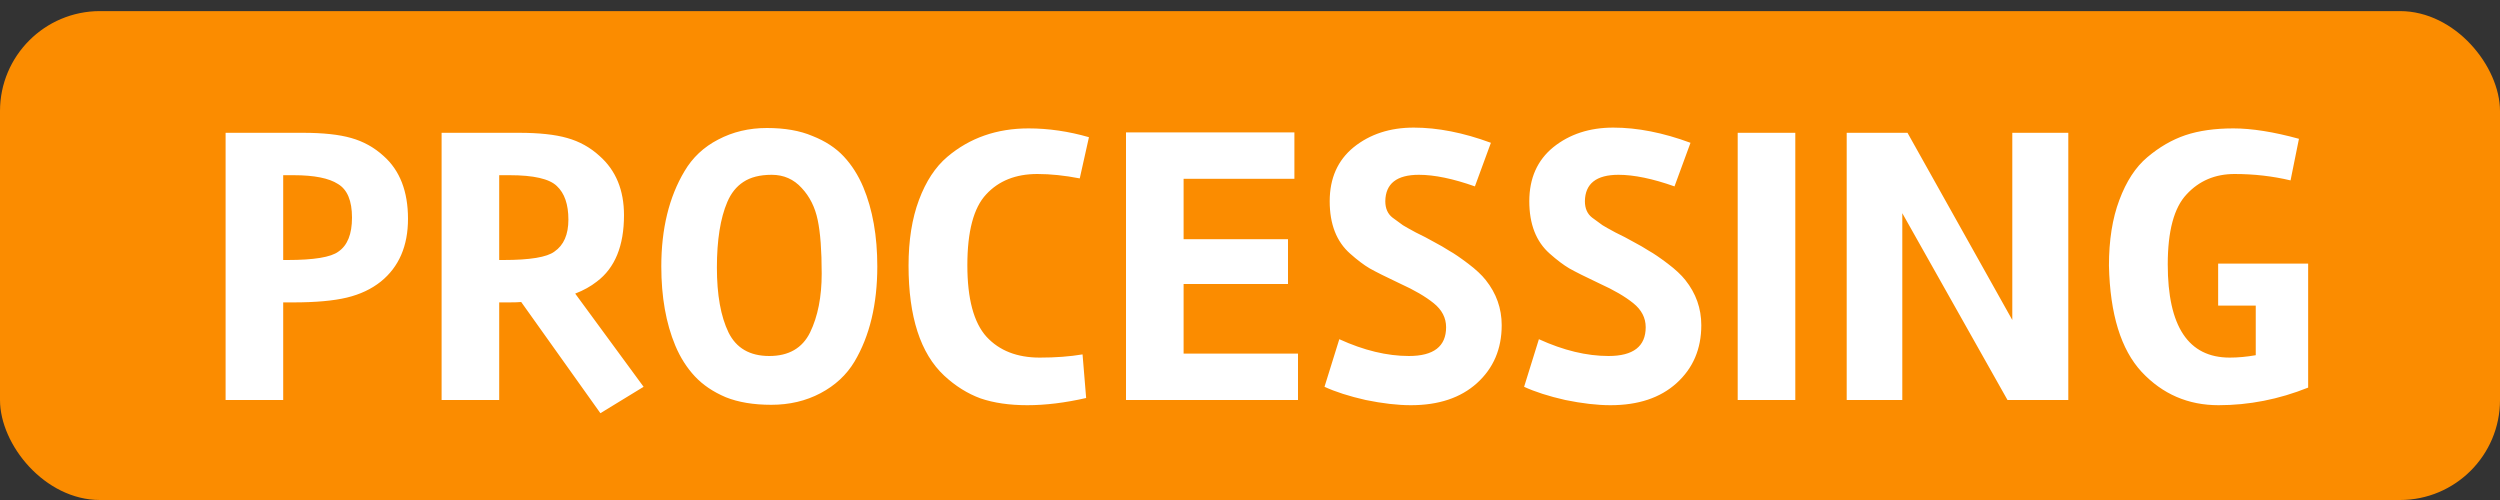 <svg width="50" height="10" viewBox="0 0 50 10" fill="none" xmlns="http://www.w3.org/2000/svg">
<rect x="0" y="0" width="50" height="10" fill="#333333" stroke="none"/>
<rect y="0.222" width="50" height="9.778" rx="2" fill="#FB8C00"/>
<path d="M7.672 3.12C7.997 3.408 8.16 3.827 8.16 4.376C8.16 4.92 7.979 5.339 7.616 5.632C7.429 5.781 7.203 5.888 6.936 5.952C6.669 6.016 6.312 6.048 5.864 6.048H5.664V8H4.512V2.656H6.056C6.461 2.656 6.784 2.691 7.024 2.76C7.269 2.829 7.485 2.949 7.672 3.12ZM6.768 5.032C6.949 4.909 7.04 4.683 7.04 4.352C7.04 4.016 6.947 3.792 6.76 3.68C6.579 3.563 6.283 3.504 5.872 3.504H5.664V5.2H5.752C6.28 5.2 6.619 5.144 6.768 5.032ZM10.184 6.048H9.984V8H8.832V2.656H10.376C10.782 2.656 11.104 2.691 11.344 2.76C11.59 2.829 11.806 2.949 11.992 3.12C12.318 3.408 12.48 3.803 12.48 4.304C12.48 4.917 12.299 5.36 11.936 5.632C11.814 5.728 11.67 5.808 11.504 5.872L12.872 7.736L12.008 8.264L10.424 6.04C10.376 6.045 10.296 6.048 10.184 6.048ZM11.088 5.032C11.275 4.904 11.368 4.691 11.368 4.392C11.368 4.088 11.291 3.864 11.136 3.72C10.987 3.576 10.672 3.504 10.192 3.504H9.984V5.2H10.072C10.6 5.2 10.939 5.144 11.088 5.032ZM13.69 3.424C13.85 3.152 14.074 2.941 14.362 2.792C14.655 2.637 14.981 2.56 15.338 2.56C15.695 2.56 15.999 2.613 16.25 2.72C16.506 2.821 16.714 2.957 16.874 3.128C17.034 3.299 17.165 3.504 17.266 3.744C17.453 4.192 17.546 4.72 17.546 5.328C17.546 6.085 17.394 6.72 17.09 7.232C16.93 7.499 16.703 7.709 16.41 7.864C16.117 8.019 15.789 8.096 15.426 8.096C15.069 8.096 14.765 8.045 14.514 7.944C14.263 7.837 14.058 7.699 13.898 7.528C13.738 7.357 13.607 7.152 13.506 6.912C13.319 6.464 13.226 5.936 13.226 5.328C13.226 4.576 13.381 3.941 13.69 3.424ZM14.57 6.648C14.725 6.963 14.997 7.12 15.386 7.12C15.775 7.12 16.047 6.963 16.202 6.648C16.357 6.328 16.434 5.936 16.434 5.472C16.434 5.008 16.407 4.651 16.354 4.4C16.301 4.144 16.194 3.931 16.034 3.76C15.874 3.584 15.674 3.496 15.434 3.496C15.199 3.496 15.01 3.544 14.866 3.64C14.727 3.731 14.621 3.864 14.546 4.04C14.407 4.365 14.338 4.803 14.338 5.352C14.338 5.896 14.415 6.328 14.57 6.648ZM21.723 7.96C21.302 8.056 20.91 8.104 20.547 8.104C20.19 8.104 19.878 8.059 19.611 7.968C19.35 7.872 19.107 7.72 18.883 7.512C18.409 7.069 18.171 6.336 18.171 5.312C18.171 4.805 18.241 4.368 18.379 4C18.518 3.627 18.707 3.339 18.947 3.136C19.395 2.757 19.937 2.568 20.571 2.568C20.971 2.568 21.374 2.627 21.779 2.744L21.595 3.568C21.291 3.509 21.009 3.48 20.747 3.48C20.315 3.48 19.974 3.616 19.723 3.888C19.473 4.155 19.347 4.627 19.347 5.304C19.347 5.976 19.475 6.453 19.731 6.736C19.987 7.013 20.342 7.152 20.795 7.152C21.11 7.152 21.395 7.131 21.651 7.088L21.723 7.96ZM23.672 7.072H25.96V8H22.52V2.648H25.888V3.576H23.672V4.784H25.76V5.68H23.672V7.072ZM30.034 6.504C30.034 6.979 29.869 7.365 29.538 7.664C29.212 7.957 28.773 8.104 28.218 8.104C27.951 8.104 27.65 8.069 27.314 8C26.983 7.925 26.709 7.837 26.49 7.736L26.786 6.784C27.276 7.008 27.741 7.12 28.178 7.12C28.674 7.12 28.922 6.928 28.922 6.544C28.922 6.357 28.839 6.197 28.674 6.064C28.509 5.931 28.285 5.8 28.002 5.672C27.719 5.539 27.517 5.437 27.394 5.368C27.276 5.299 27.146 5.2 27.002 5.072C26.73 4.832 26.594 4.483 26.594 4.024C26.594 3.565 26.754 3.205 27.074 2.944C27.399 2.683 27.799 2.552 28.274 2.552C28.754 2.552 29.268 2.653 29.818 2.856L29.498 3.728C29.061 3.573 28.687 3.496 28.378 3.496C27.935 3.496 27.711 3.672 27.706 4.024C27.706 4.168 27.754 4.277 27.85 4.352C27.946 4.421 28.015 4.472 28.058 4.504C28.101 4.531 28.186 4.579 28.314 4.648C28.447 4.712 28.57 4.776 28.682 4.84C28.794 4.899 28.895 4.957 28.986 5.016C29.082 5.069 29.207 5.155 29.362 5.272C29.517 5.389 29.634 5.499 29.714 5.6C29.927 5.867 30.034 6.168 30.034 6.504ZM34.026 6.504C34.026 6.979 33.861 7.365 33.53 7.664C33.205 7.957 32.765 8.104 32.21 8.104C31.943 8.104 31.642 8.069 31.306 8C30.975 7.925 30.701 7.837 30.482 7.736L30.778 6.784C31.269 7.008 31.733 7.12 32.17 7.12C32.666 7.12 32.914 6.928 32.914 6.544C32.914 6.357 32.831 6.197 32.666 6.064C32.501 5.931 32.277 5.8 31.994 5.672C31.711 5.539 31.509 5.437 31.386 5.368C31.269 5.299 31.138 5.2 30.994 5.072C30.722 4.832 30.586 4.483 30.586 4.024C30.586 3.565 30.746 3.205 31.066 2.944C31.391 2.683 31.791 2.552 32.266 2.552C32.746 2.552 33.261 2.653 33.81 2.856L33.49 3.728C33.053 3.573 32.679 3.496 32.37 3.496C31.927 3.496 31.703 3.672 31.698 4.024C31.698 4.168 31.746 4.277 31.842 4.352C31.938 4.421 32.007 4.472 32.05 4.504C32.093 4.531 32.178 4.579 32.306 4.648C32.439 4.712 32.562 4.776 32.674 4.84C32.786 4.899 32.887 4.957 32.978 5.016C33.074 5.069 33.199 5.155 33.354 5.272C33.509 5.389 33.626 5.499 33.706 5.6C33.919 5.867 34.026 6.168 34.026 6.504ZM35.906 2.656V8H34.754V2.656H35.906ZM41.366 8H40.15L38.046 4.264V8H36.934V2.656H38.15L40.246 6.4V2.656H41.366V8ZM42.947 3.144C43.187 2.941 43.44 2.795 43.707 2.704C43.979 2.613 44.299 2.568 44.667 2.568C45.035 2.568 45.472 2.637 45.979 2.776L45.811 3.608C45.454 3.523 45.08 3.48 44.691 3.48C44.302 3.48 43.982 3.616 43.731 3.888C43.48 4.155 43.355 4.621 43.355 5.288C43.355 6.531 43.768 7.152 44.595 7.152C44.76 7.152 44.934 7.136 45.115 7.104V6.112H44.363V5.272H46.163V7.752C45.576 7.987 44.979 8.104 44.371 8.104C43.763 8.104 43.251 7.883 42.835 7.44C42.419 6.992 42.2 6.283 42.179 5.312C42.179 4.805 42.248 4.368 42.387 4C42.526 3.627 42.712 3.341 42.947 3.144Z" fill="white"/>
</svg>
